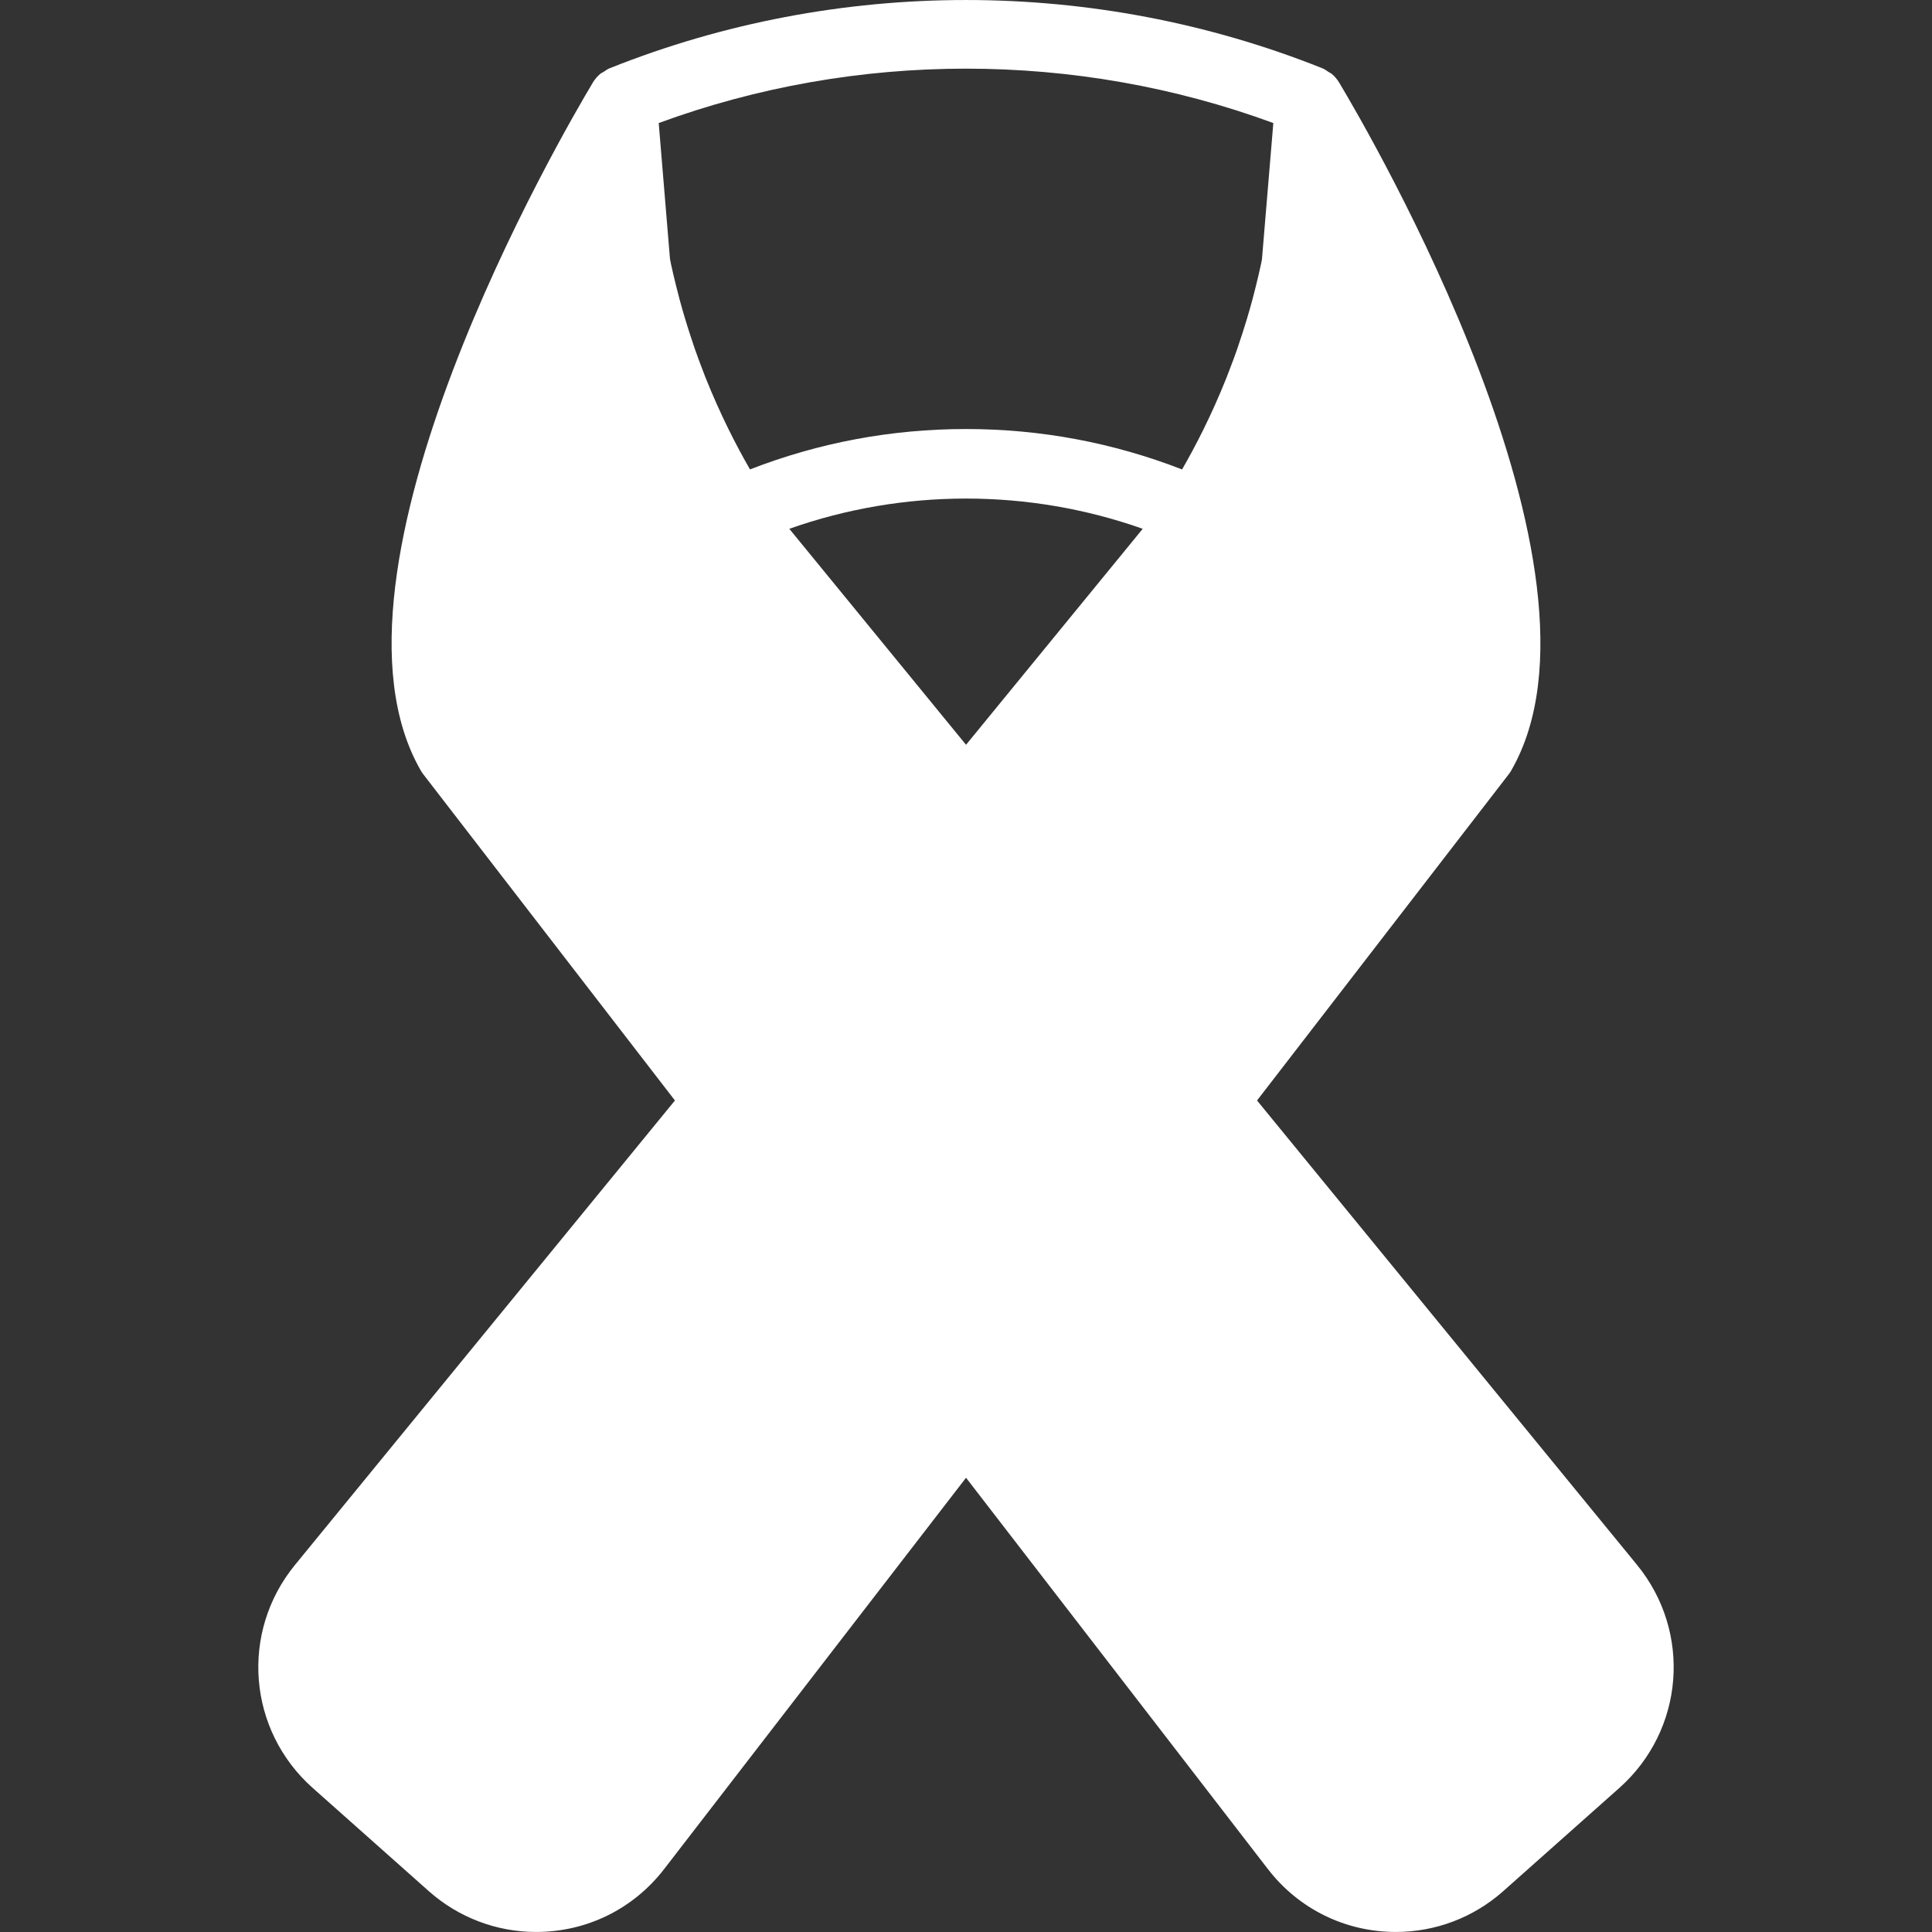 <?xml version="1.0"?>
<svg xmlns="http://www.w3.org/2000/svg" xmlns:xlink="http://www.w3.org/1999/xlink" version="1.1" id="Capa_1" x="0px" y="0px" viewBox="0 0 56.214 56.214" style="enable-background:new 0 0 56.214 56.214;" xml:space="preserve" width="512px" height="512px"><rect x="0" y="0" width="56.214" height="56.214" fill="#333333" stroke="none"/><g><path d="M47.631,45.532L36.575,32.02l7.324-9.493c0.027-0.036,0.053-0.073,0.075-0.113c3.321-5.779-4.146-18.572-5.01-20.012  c-0.001-0.002-0.002-0.003-0.003-0.004c-0.056-0.093-0.127-0.177-0.211-0.247c-0.028-0.024-0.063-0.036-0.094-0.057  c-0.057-0.038-0.112-0.081-0.178-0.107c-0.002-0.001-0.005-0.002-0.008-0.003c-0.001,0-0.002-0.001-0.003-0.001  c-6.622-2.644-14.103-2.643-20.72,0c-0.002,0.001-0.003,0.001-0.005,0.002c-0.002,0.001-0.004,0.002-0.007,0.002  c-0.061,0.024-0.111,0.064-0.164,0.099c-0.036,0.023-0.075,0.037-0.108,0.065c-0.084,0.071-0.154,0.154-0.211,0.247  C17.252,2.399,17.251,2.4,17.25,2.402c-0.863,1.439-8.331,14.232-5.01,20.012c0.022,0.04,0.048,0.077,0.075,0.113l7.323,9.493  L8.584,45.532C6.98,47.491,7.207,50.342,9.1,52.024l3.376,3.001c0.861,0.766,1.971,1.188,3.122,1.188  c1.471,0,2.828-0.667,3.726-1.83l8.784-11.386l8.783,11.386c0.897,1.163,2.255,1.83,3.726,1.83c1.151,0,2.261-0.422,3.122-1.188  l3.376-3.001C49.007,50.342,49.233,47.491,47.631,45.532z M22.966,15.386c3.32-1.173,6.965-1.173,10.283,0l-5.141,6.284  L22.966,15.386z M37.049,3.58l-0.331,3.966c-0.007,0.036-0.014,0.073-0.021,0.109c-0.05,0.237-0.105,0.467-0.162,0.695  c-0.03,0.118-0.059,0.236-0.09,0.351c-0.054,0.2-0.109,0.395-0.167,0.587c-0.044,0.146-0.089,0.289-0.135,0.431  c-0.05,0.155-0.101,0.309-0.153,0.458c-0.067,0.192-0.136,0.378-0.207,0.56c-0.035,0.09-0.068,0.183-0.104,0.271  c-0.428,1.07-0.886,1.959-1.285,2.651c-2.008-0.78-4.118-1.176-6.287-1.176c-2.167,0-4.277,0.395-6.285,1.175  c-0.403-0.699-0.865-1.598-1.297-2.68c-0.019-0.049-0.038-0.101-0.058-0.151c-0.086-0.221-0.17-0.449-0.253-0.684  c-0.042-0.121-0.083-0.246-0.124-0.372c-0.056-0.171-0.111-0.345-0.164-0.523c-0.05-0.167-0.099-0.337-0.146-0.51  c-0.039-0.145-0.076-0.293-0.113-0.441c-0.05-0.202-0.099-0.405-0.144-0.614c-0.01-0.049-0.019-0.099-0.029-0.148L19.166,3.58  C24.905,1.471,31.308,1.469,37.049,3.58z" data-original="#000000" class="active-path" data-old_color="#000000" fill="#FFFFFF"/></g> </svg>
